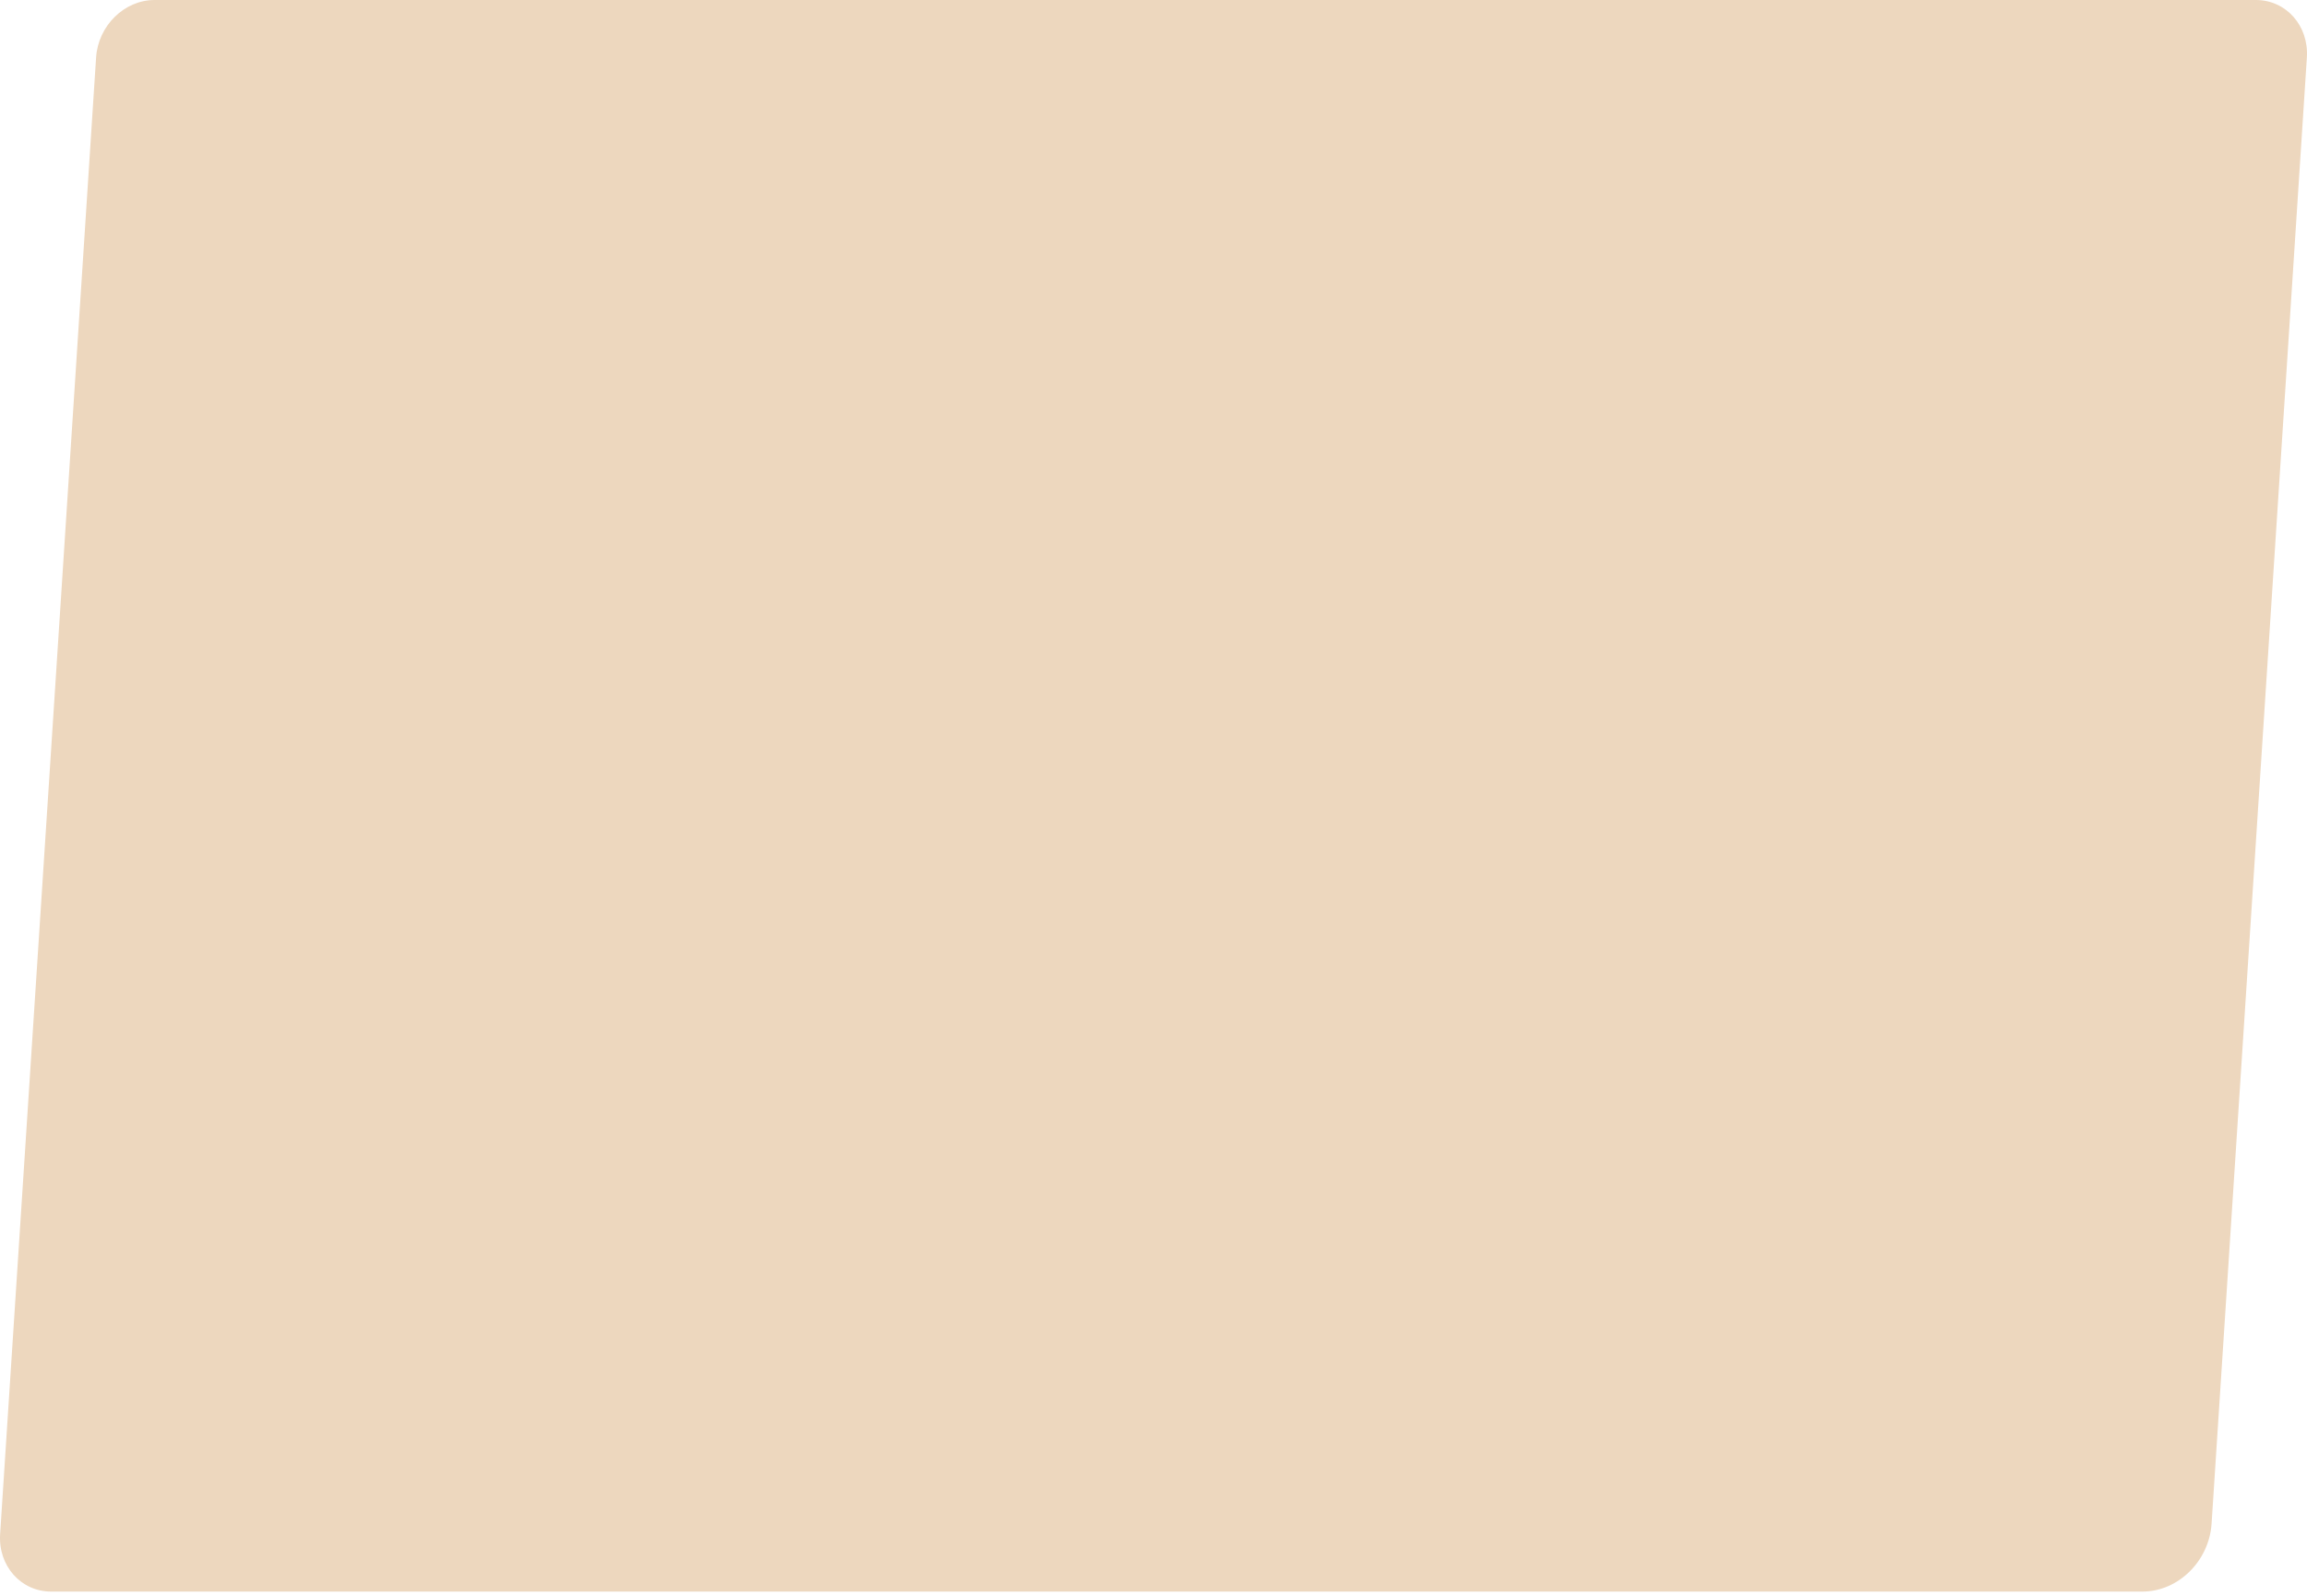 <svg width="344" height="238" viewBox="0 0 344 238" fill="none" xmlns="http://www.w3.org/2000/svg">
<path id="Vector" d="M7.624 237.388H319.459C324.791 237.388 329.409 232.848 329.773 227.246L343.981 8.573C344.288 3.838 340.884 0 336.376 0H23.048C18.54 0 14.636 3.838 14.329 8.573L0.019 228.815C-0.288 233.549 3.116 237.388 7.624 237.388Z" fill="#EDD7BE"/>
</svg>
